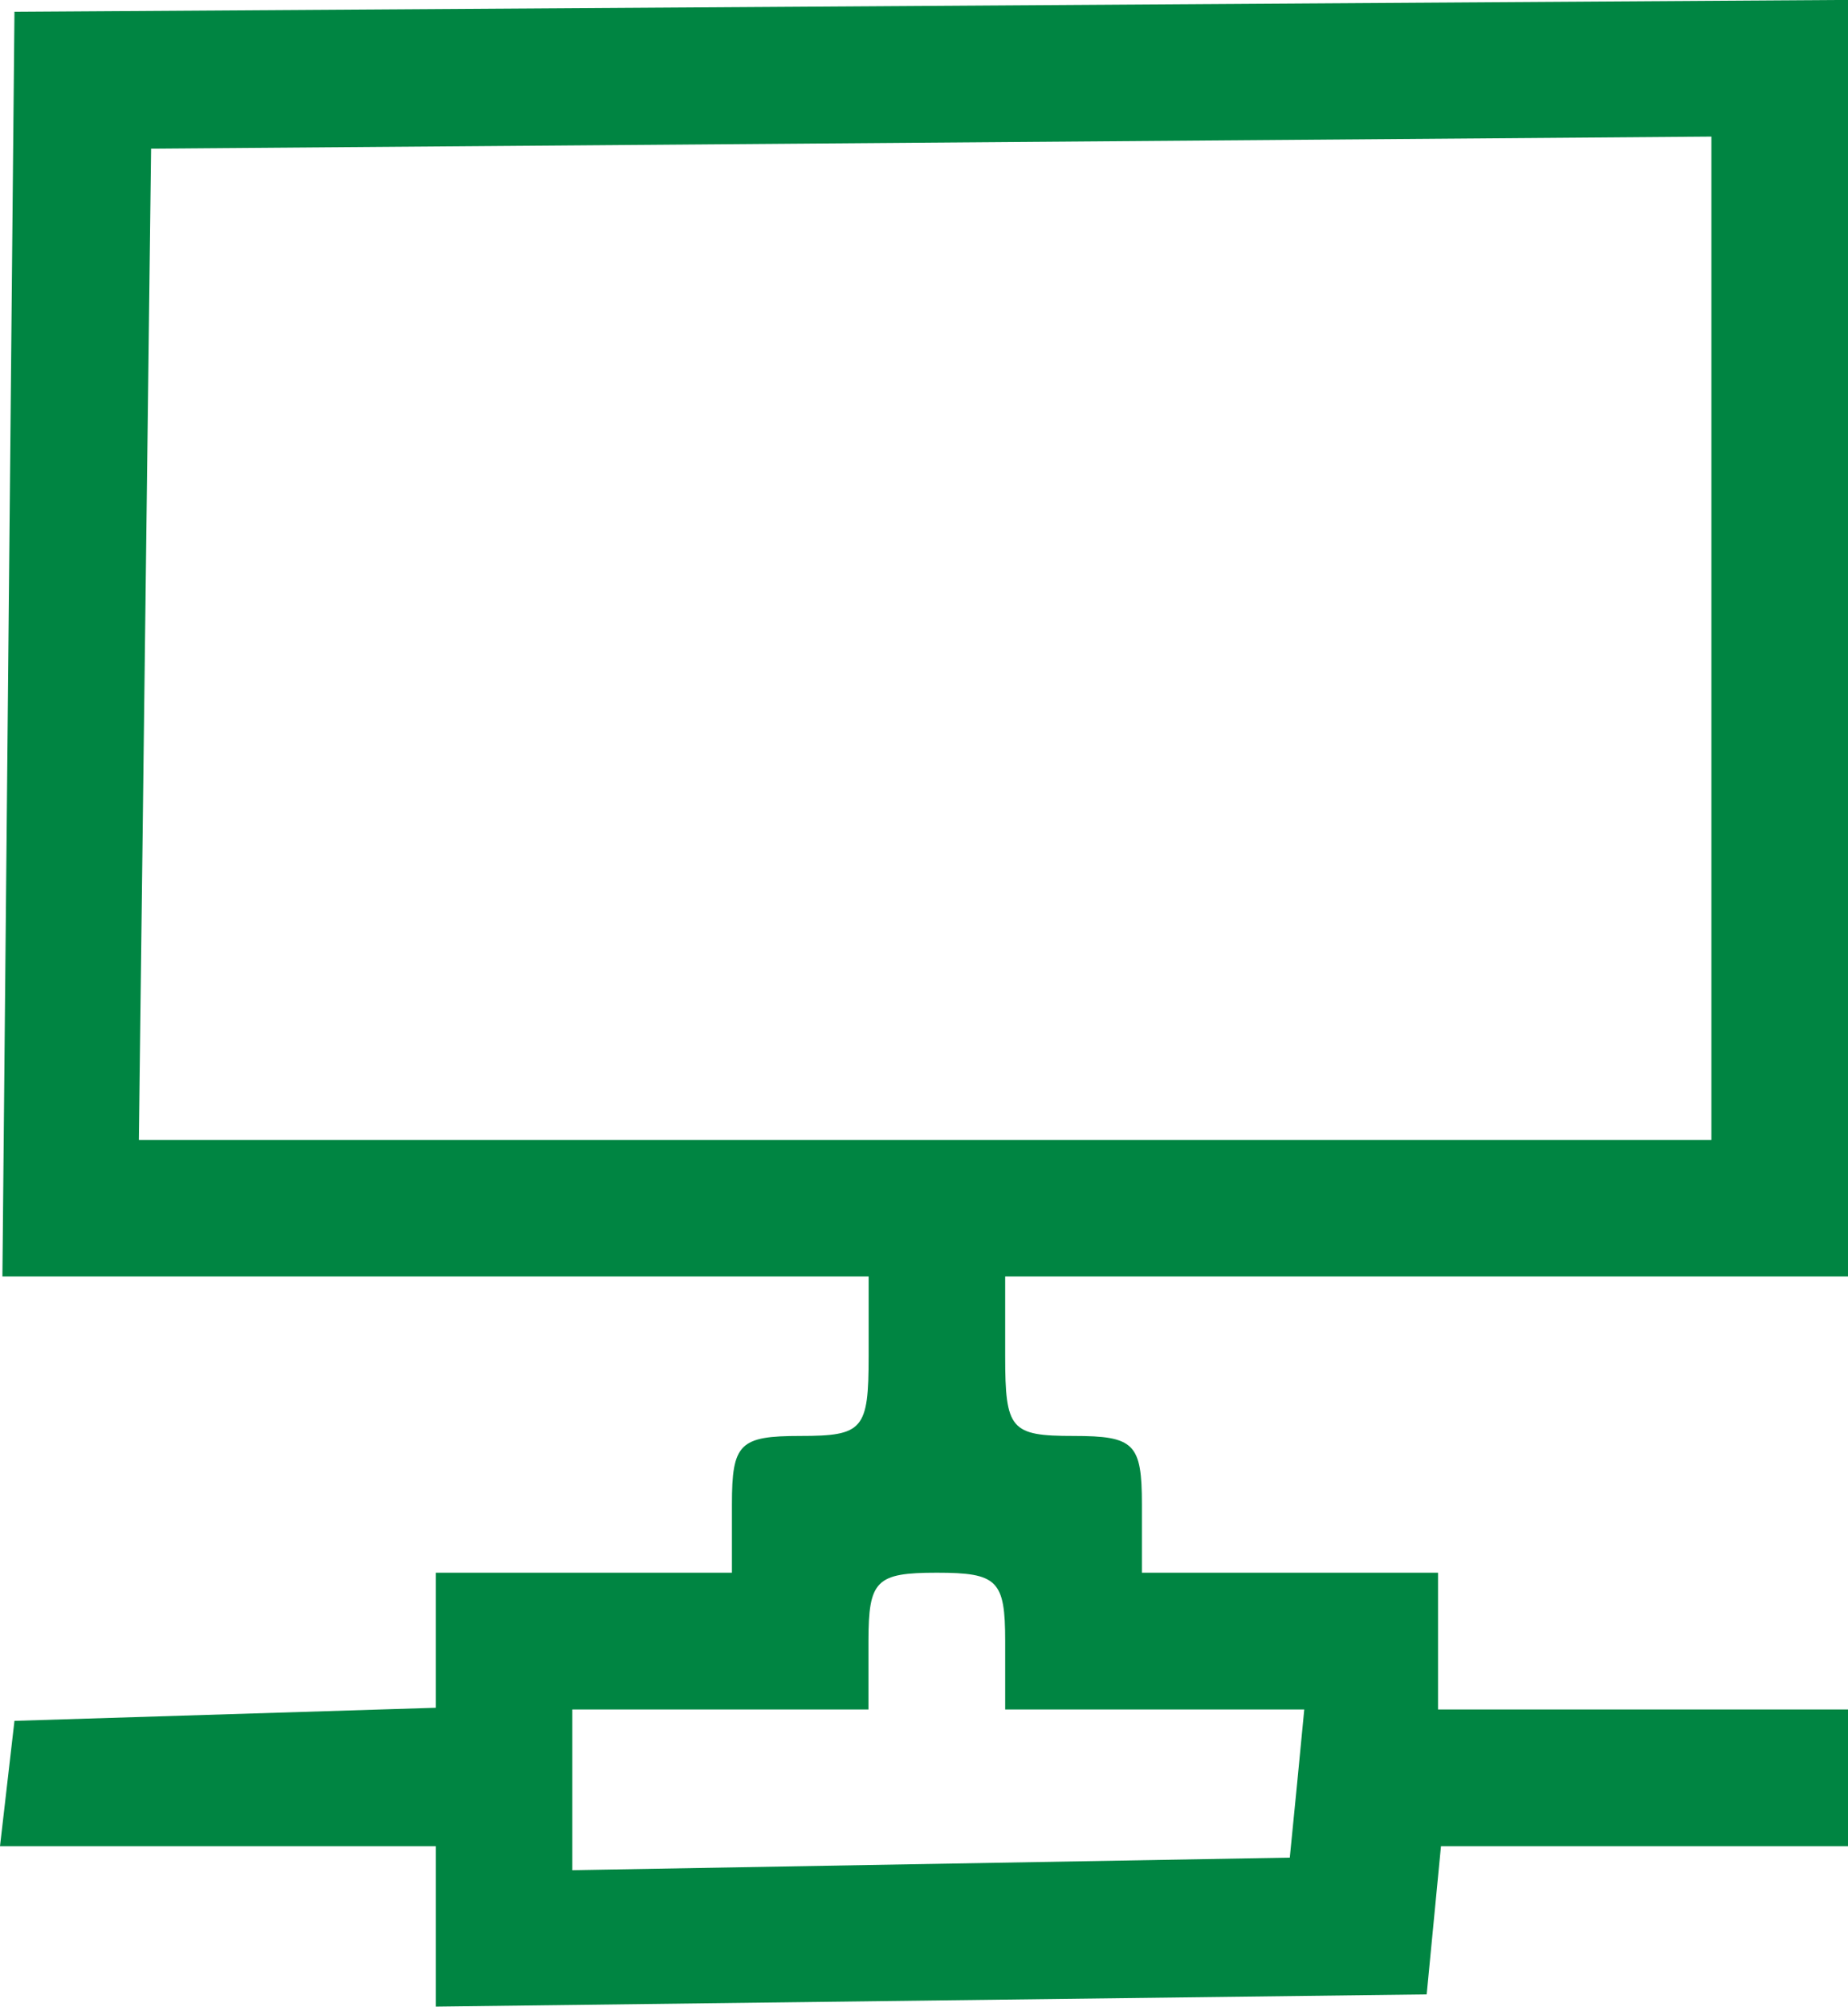 <?xml version="1.0" encoding="UTF-8" standalone="no"?>
<svg
   xmlns:dc="http://purl.org/dc/elements/1.1/"
   xmlns:cc="http://creativecommons.org/ns#"
   xmlns:rdf="http://www.w3.org/1999/02/22-rdf-syntax-ns#"
   xmlns:svg="http://www.w3.org/2000/svg"
   xmlns="http://www.w3.org/2000/svg"
   id="svg13414"
   version="1.1"
   viewBox="0 0 21.466 23.3"
   height="23.3mm"
   width="21.466mm">
  <defs
     id="defs13408" />
  <g
     transform="translate(-196.398,-22.279)"
     id="layer1">
    <path
       id="path3230-1"
       d="m 201.46,44.647 v -0.931 h -2.531 -2.531 l 0.084,-0.728 0.084,-0.728 2.447,-0.076 2.447,-0.076 v -0.784 -0.784 h 1.72 1.72 v -0.794 c 0,-0.706 0.088,-0.794 0.794,-0.794 0.731,0 0.794,-0.073 0.794,-0.926 v -0.926 h -5.031 -5.031 l 0.07,-7.342 0.07,-7.342 10.649,-0.069 10.649,-0.069 v 7.411 7.411 h -4.895 -4.895 v 0.926 c 0,0.853 0.063,0.926 0.794,0.926 0.706,0 0.794,0.088 0.794,0.794 v 0.794 h 1.72 1.72 v 0.794 0.794 h 2.381 2.381 v 0.794 0.794 h -2.364 -2.364 l -0.083,0.86 -0.083,0.86 -5.755,0.071 -5.755,0.071 z m 10.005,-1.659 0.083,-0.86 h -1.737 -1.737 v -0.794 c 0,-0.706 -0.088,-0.794 -0.794,-0.794 -0.706,0 -0.794,0.088 -0.794,0.794 v 0.794 h -1.72 -1.72 v 0.933 0.933 l 4.167,-0.073 4.167,-0.073 z m 4.812,-13.299 v -5.824 l -9.062,0.07 -9.062,0.07 -0.071,5.755 -0.071,5.755 h 9.133 9.133 z"
       style="fill:#008542;stroke-width:0.265" />
  </g>
</svg>
